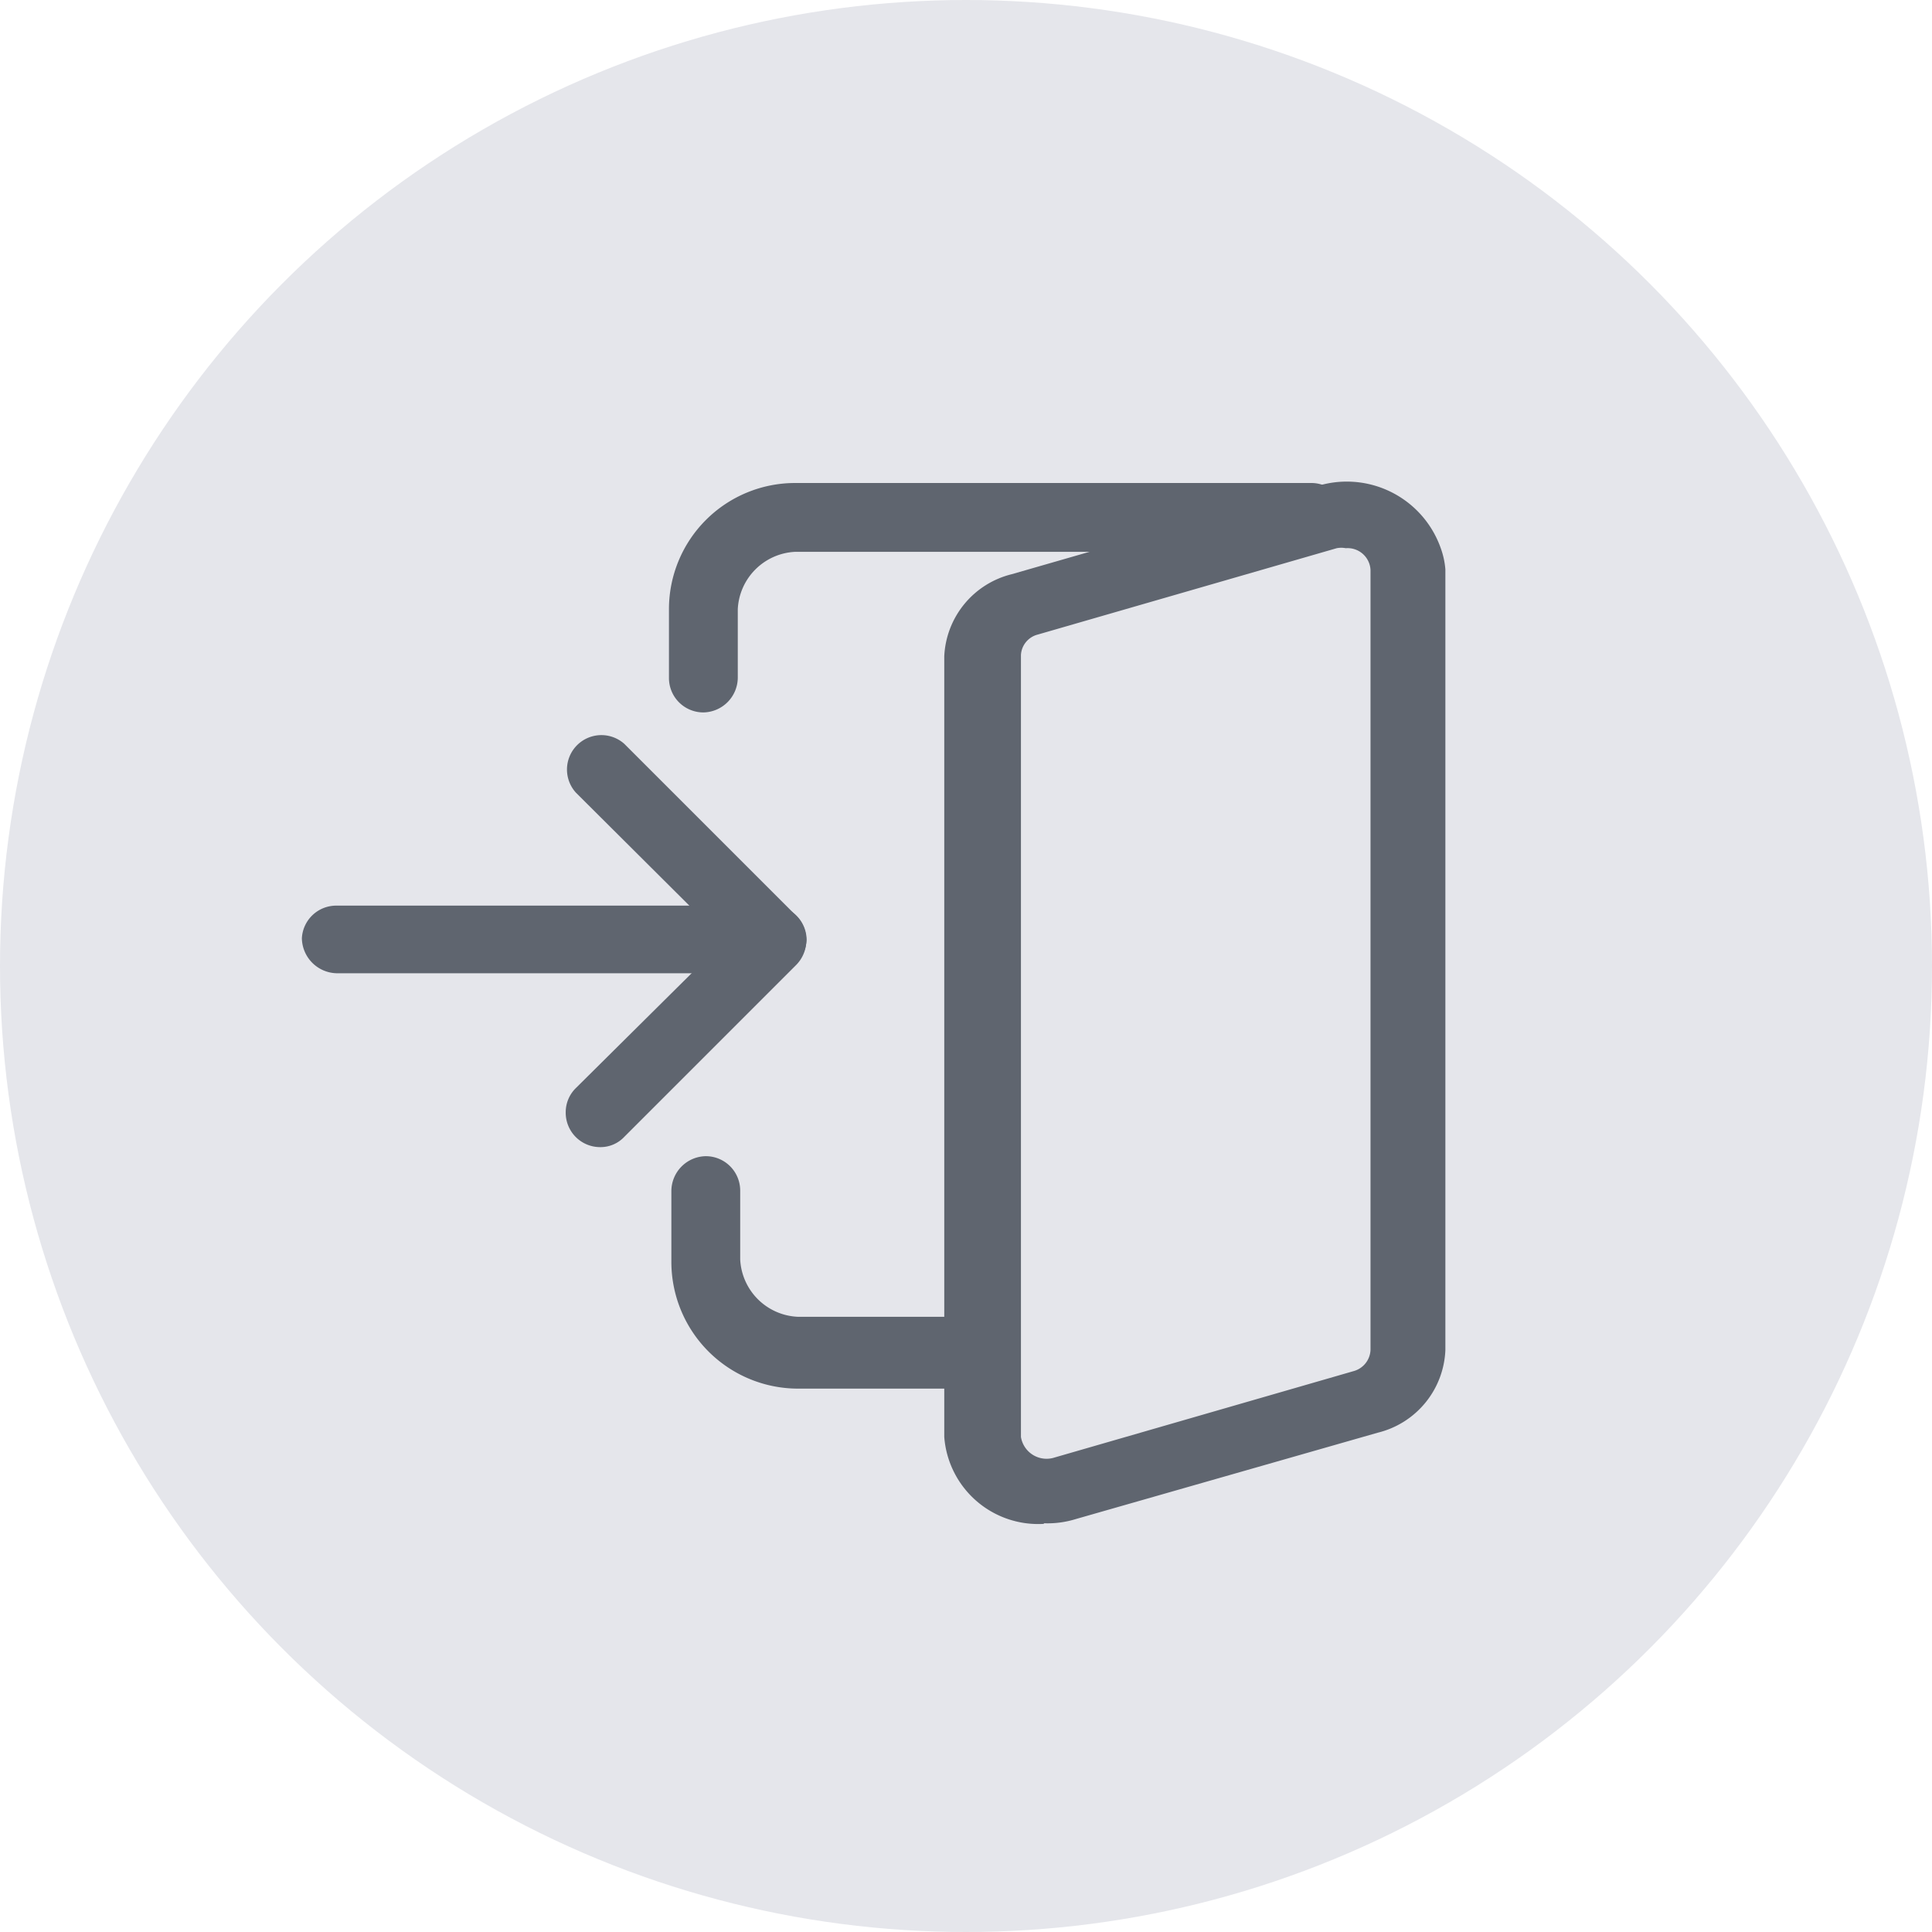 <svg id="Layer_1" data-name="Layer 1" xmlns="http://www.w3.org/2000/svg" viewBox="0 0 32 32"><g id="Group_33236" data-name="Group 33236"><circle id="Ellipse_5591" data-name="Ellipse 5591" cx="16" cy="16" r="16" style="fill:#e5e6eb"></circle><g id="enter"><path id="Path_63134" data-name="Path 63134" d="M12.79,16.12H5.57A.59.59,0,0,1,5,15.54.57.57,0,0,1,5.57,15h7.22a.57.57,0,0,1,.57.57A.58.58,0,0,1,12.79,16.12Z" style="fill:#5f656f"></path><path id="Path_63135" data-name="Path 63135" d="M9.94,19a.57.57,0,0,1-.57-.58.56.56,0,0,1,.17-.4L12,15.58,9.54,13.13a.57.57,0,0,1,.8-.81l2.85,2.85a.58.58,0,0,1,0,.81l-2.85,2.85A.54.54,0,0,1,9.94,19Z" style="fill:#5f656f"></path><path id="Path_63136" data-name="Path 63136" d="M17.29,25.24a1.56,1.56,0,0,1-1.65-1.44V10.87a1.47,1.47,0,0,1,1.12-1.36l5-1.44a1.65,1.65,0,0,1,2.1,1,1.35,1.35,0,0,1,.08.36V22.36a1.47,1.47,0,0,1-1.12,1.37l-5,1.43a1.58,1.58,0,0,1-.53.07Zm5-16.16a.39.39,0,0,0-.15,0l-4.95,1.43a.37.37,0,0,0-.28.34V23.8a.43.43,0,0,0,.56.34l4.95-1.43a.38.38,0,0,0,.28-.35V9.44a.38.38,0,0,0-.41-.36Z" style="fill:#5f656f"></path><path id="Path_63137" data-name="Path 63137" d="M11.65,11.8a.57.57,0,0,1-.57-.57h0V10.09A2.09,2.09,0,0,1,13.17,8h8.55a.57.57,0,0,1,0,1.14H13.17a1,1,0,0,0-.95.95v1.14A.58.58,0,0,1,11.65,11.8Z" style="fill:#5f656f"></path><path id="Path_63138" data-name="Path 63138" d="M16.21,23h-3a2.1,2.1,0,0,1-2.09-2.09V19.73a.58.58,0,0,1,.57-.58.57.57,0,0,1,.57.57h0v1.14a1,1,0,0,0,.95.95h3a.56.56,0,0,1,.57.57.57.57,0,0,1-.57.57Z" style="fill:#5f656f"></path></g></g></svg>